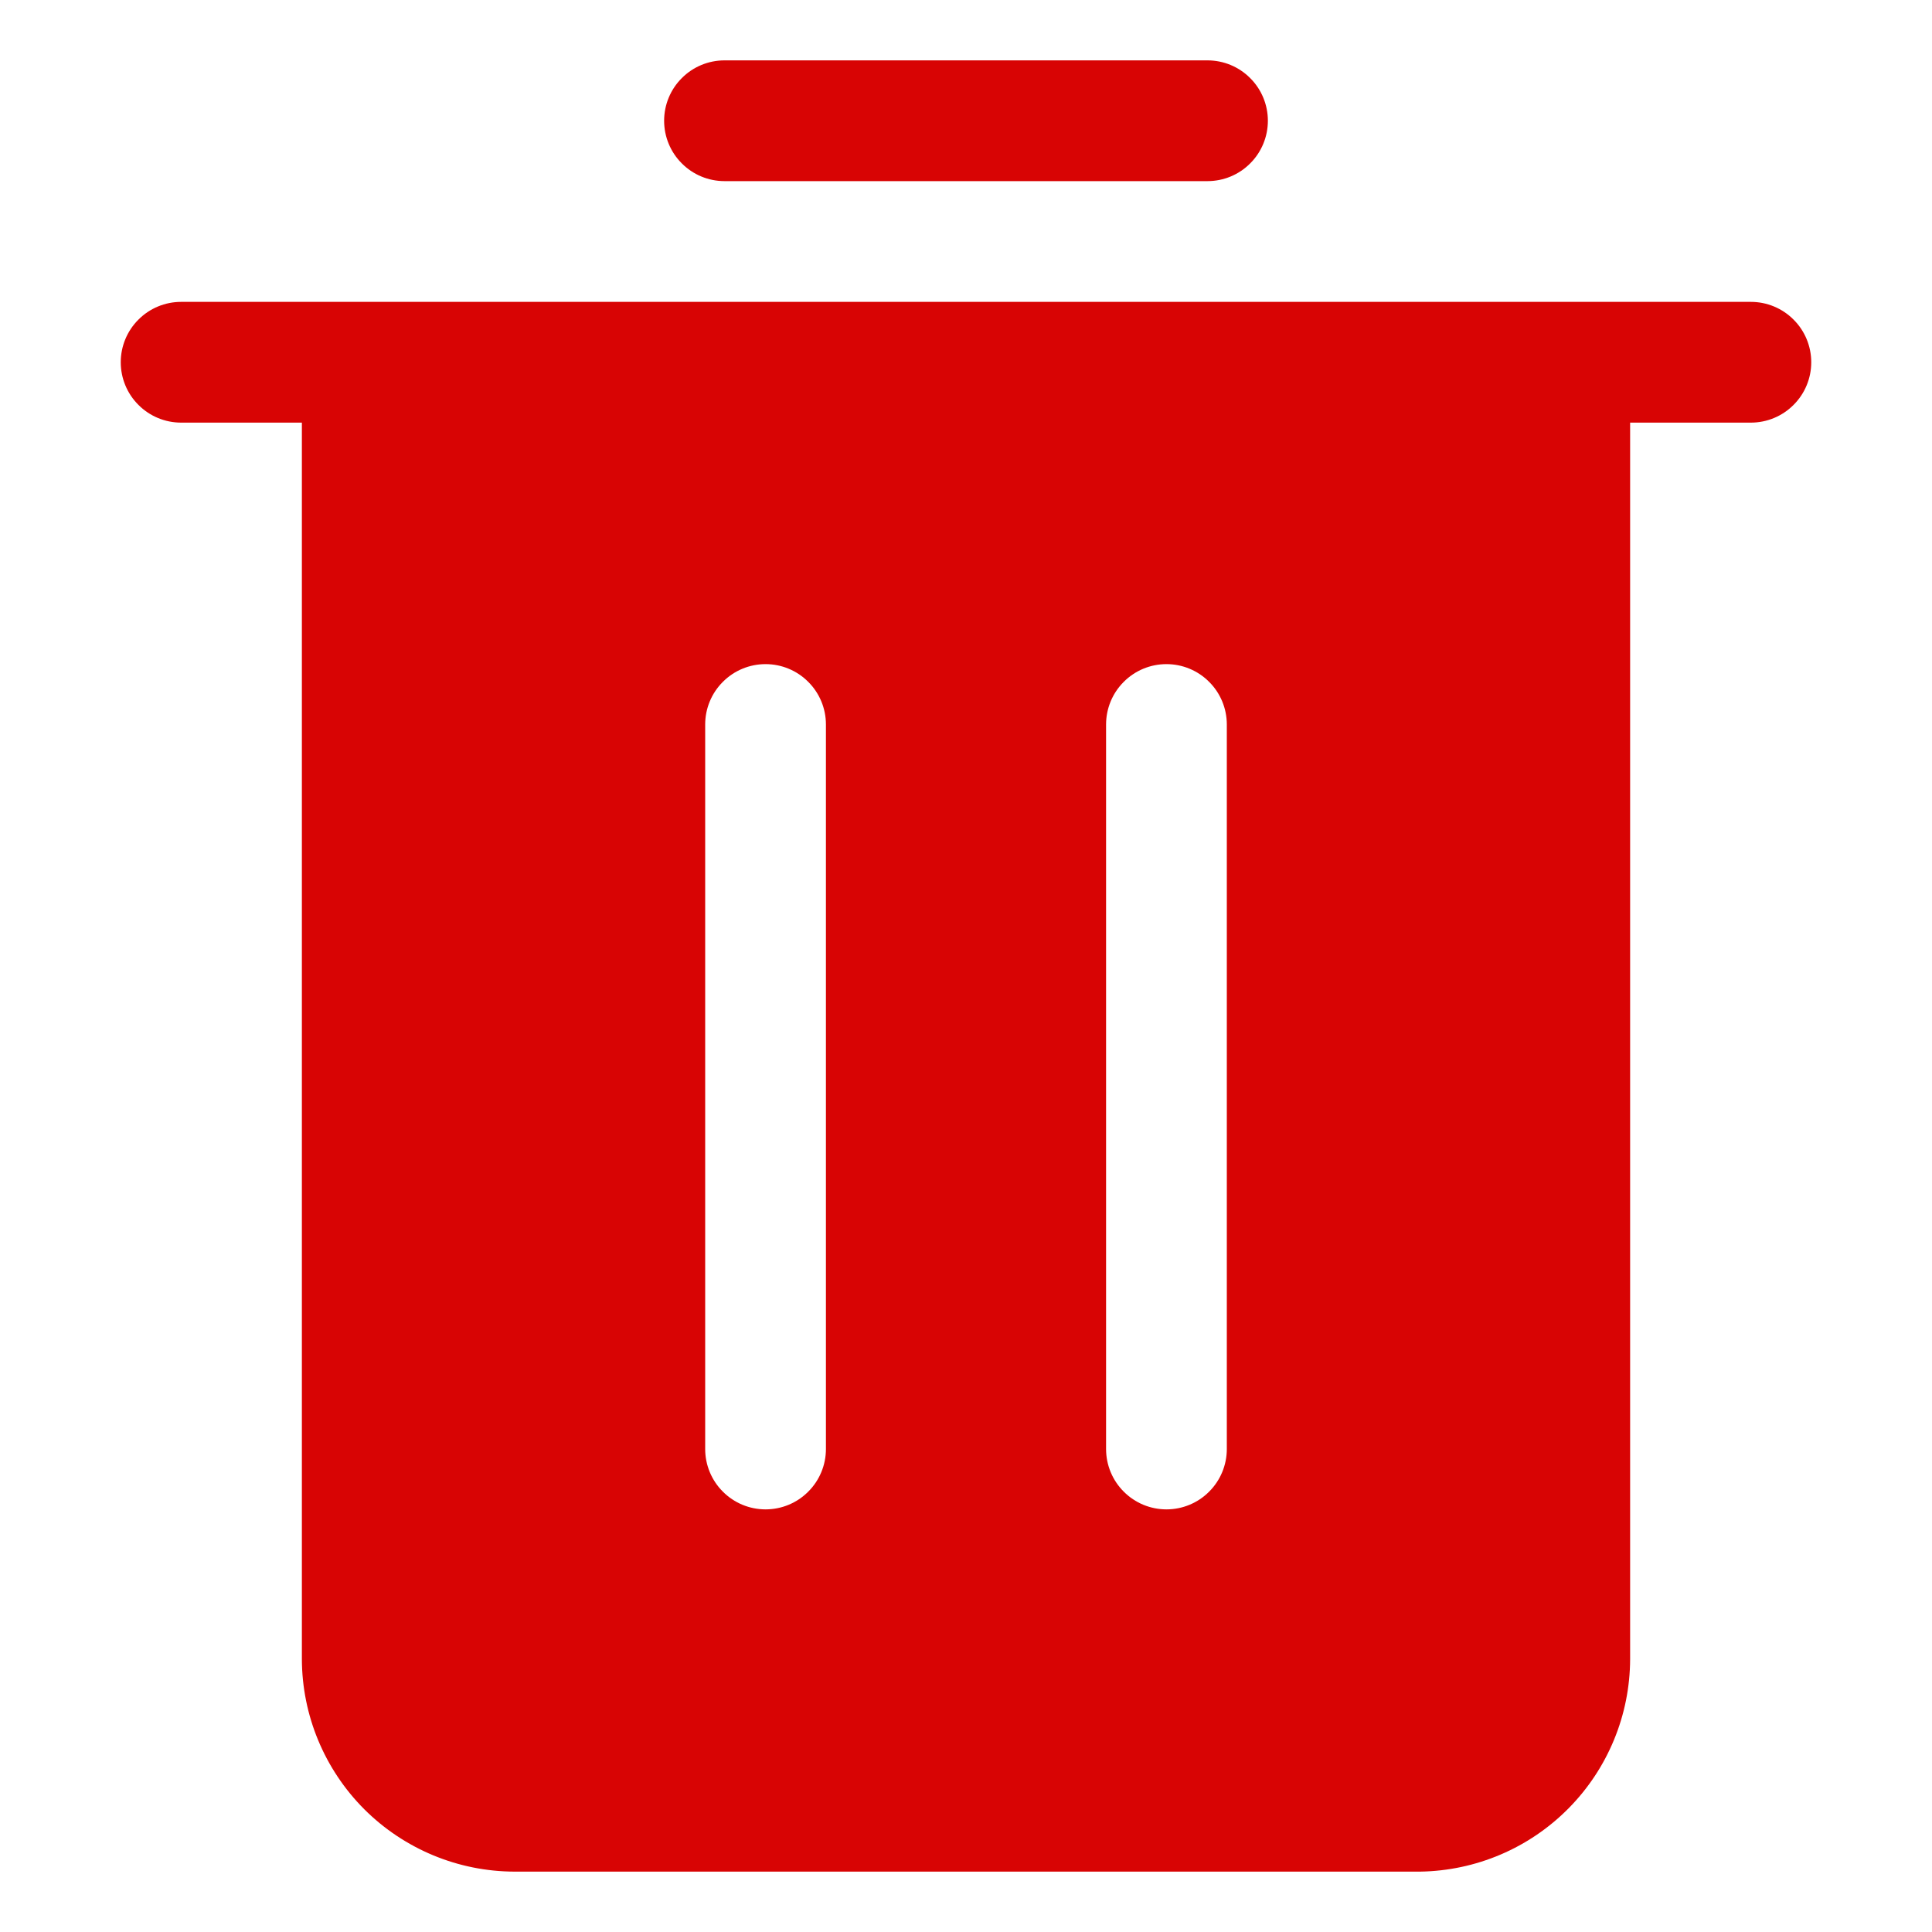<svg width="24" height="24" viewBox="0 0 24 24" fill="none" xmlns="http://www.w3.org/2000/svg">
<path d="M2.25 5.25H3.75V20.61C3.752 21.31 4.031 21.98 4.525 22.475C5.02 22.969 5.69 23.248 6.39 23.25H17.64C18.334 23.24 18.997 22.958 19.485 22.464C19.974 21.97 20.248 21.304 20.25 20.61V5.25H21.75C21.949 5.25 22.14 5.171 22.28 5.03C22.421 4.89 22.5 4.699 22.5 4.5C22.5 4.301 22.421 4.11 22.28 3.97C22.14 3.829 21.949 3.75 21.75 3.75H2.25C2.051 3.75 1.86 3.829 1.72 3.97C1.579 4.11 1.5 4.301 1.5 4.5C1.5 4.699 1.579 4.89 1.72 5.03C1.86 5.171 2.051 5.25 2.25 5.25ZM15.24 9V18C15.24 18.199 15.161 18.39 15.02 18.53C14.88 18.671 14.689 18.75 14.49 18.75C14.291 18.75 14.1 18.671 13.96 18.53C13.819 18.39 13.74 18.199 13.74 18V9C13.74 8.801 13.819 8.61 13.96 8.47C14.1 8.329 14.291 8.25 14.49 8.25C14.689 8.25 14.88 8.329 15.02 8.47C15.161 8.61 15.24 8.801 15.24 9ZM10.26 9V18C10.26 18.199 10.181 18.39 10.04 18.53C9.9 18.671 9.709 18.75 9.51 18.75C9.311 18.75 9.12 18.671 8.98 18.53C8.839 18.39 8.76 18.199 8.76 18V9C8.76 8.801 8.839 8.61 8.98 8.47C9.12 8.329 9.311 8.25 9.51 8.25C9.709 8.25 9.9 8.329 10.04 8.47C10.181 8.61 10.26 8.801 10.26 9Z" fill="#D80404"/>
<path d="M9 2.25H15C15.199 2.25 15.39 2.171 15.53 2.03C15.671 1.89 15.75 1.699 15.75 1.5C15.75 1.301 15.671 1.11 15.53 0.97C15.39 0.829 15.199 0.75 15 0.75H9C8.801 0.75 8.61 0.829 8.47 0.97C8.329 1.11 8.25 1.301 8.25 1.5C8.25 1.699 8.329 1.89 8.47 2.03C8.61 2.171 8.801 2.25 9 2.25Z" fill="#D80404"/>
</svg>

